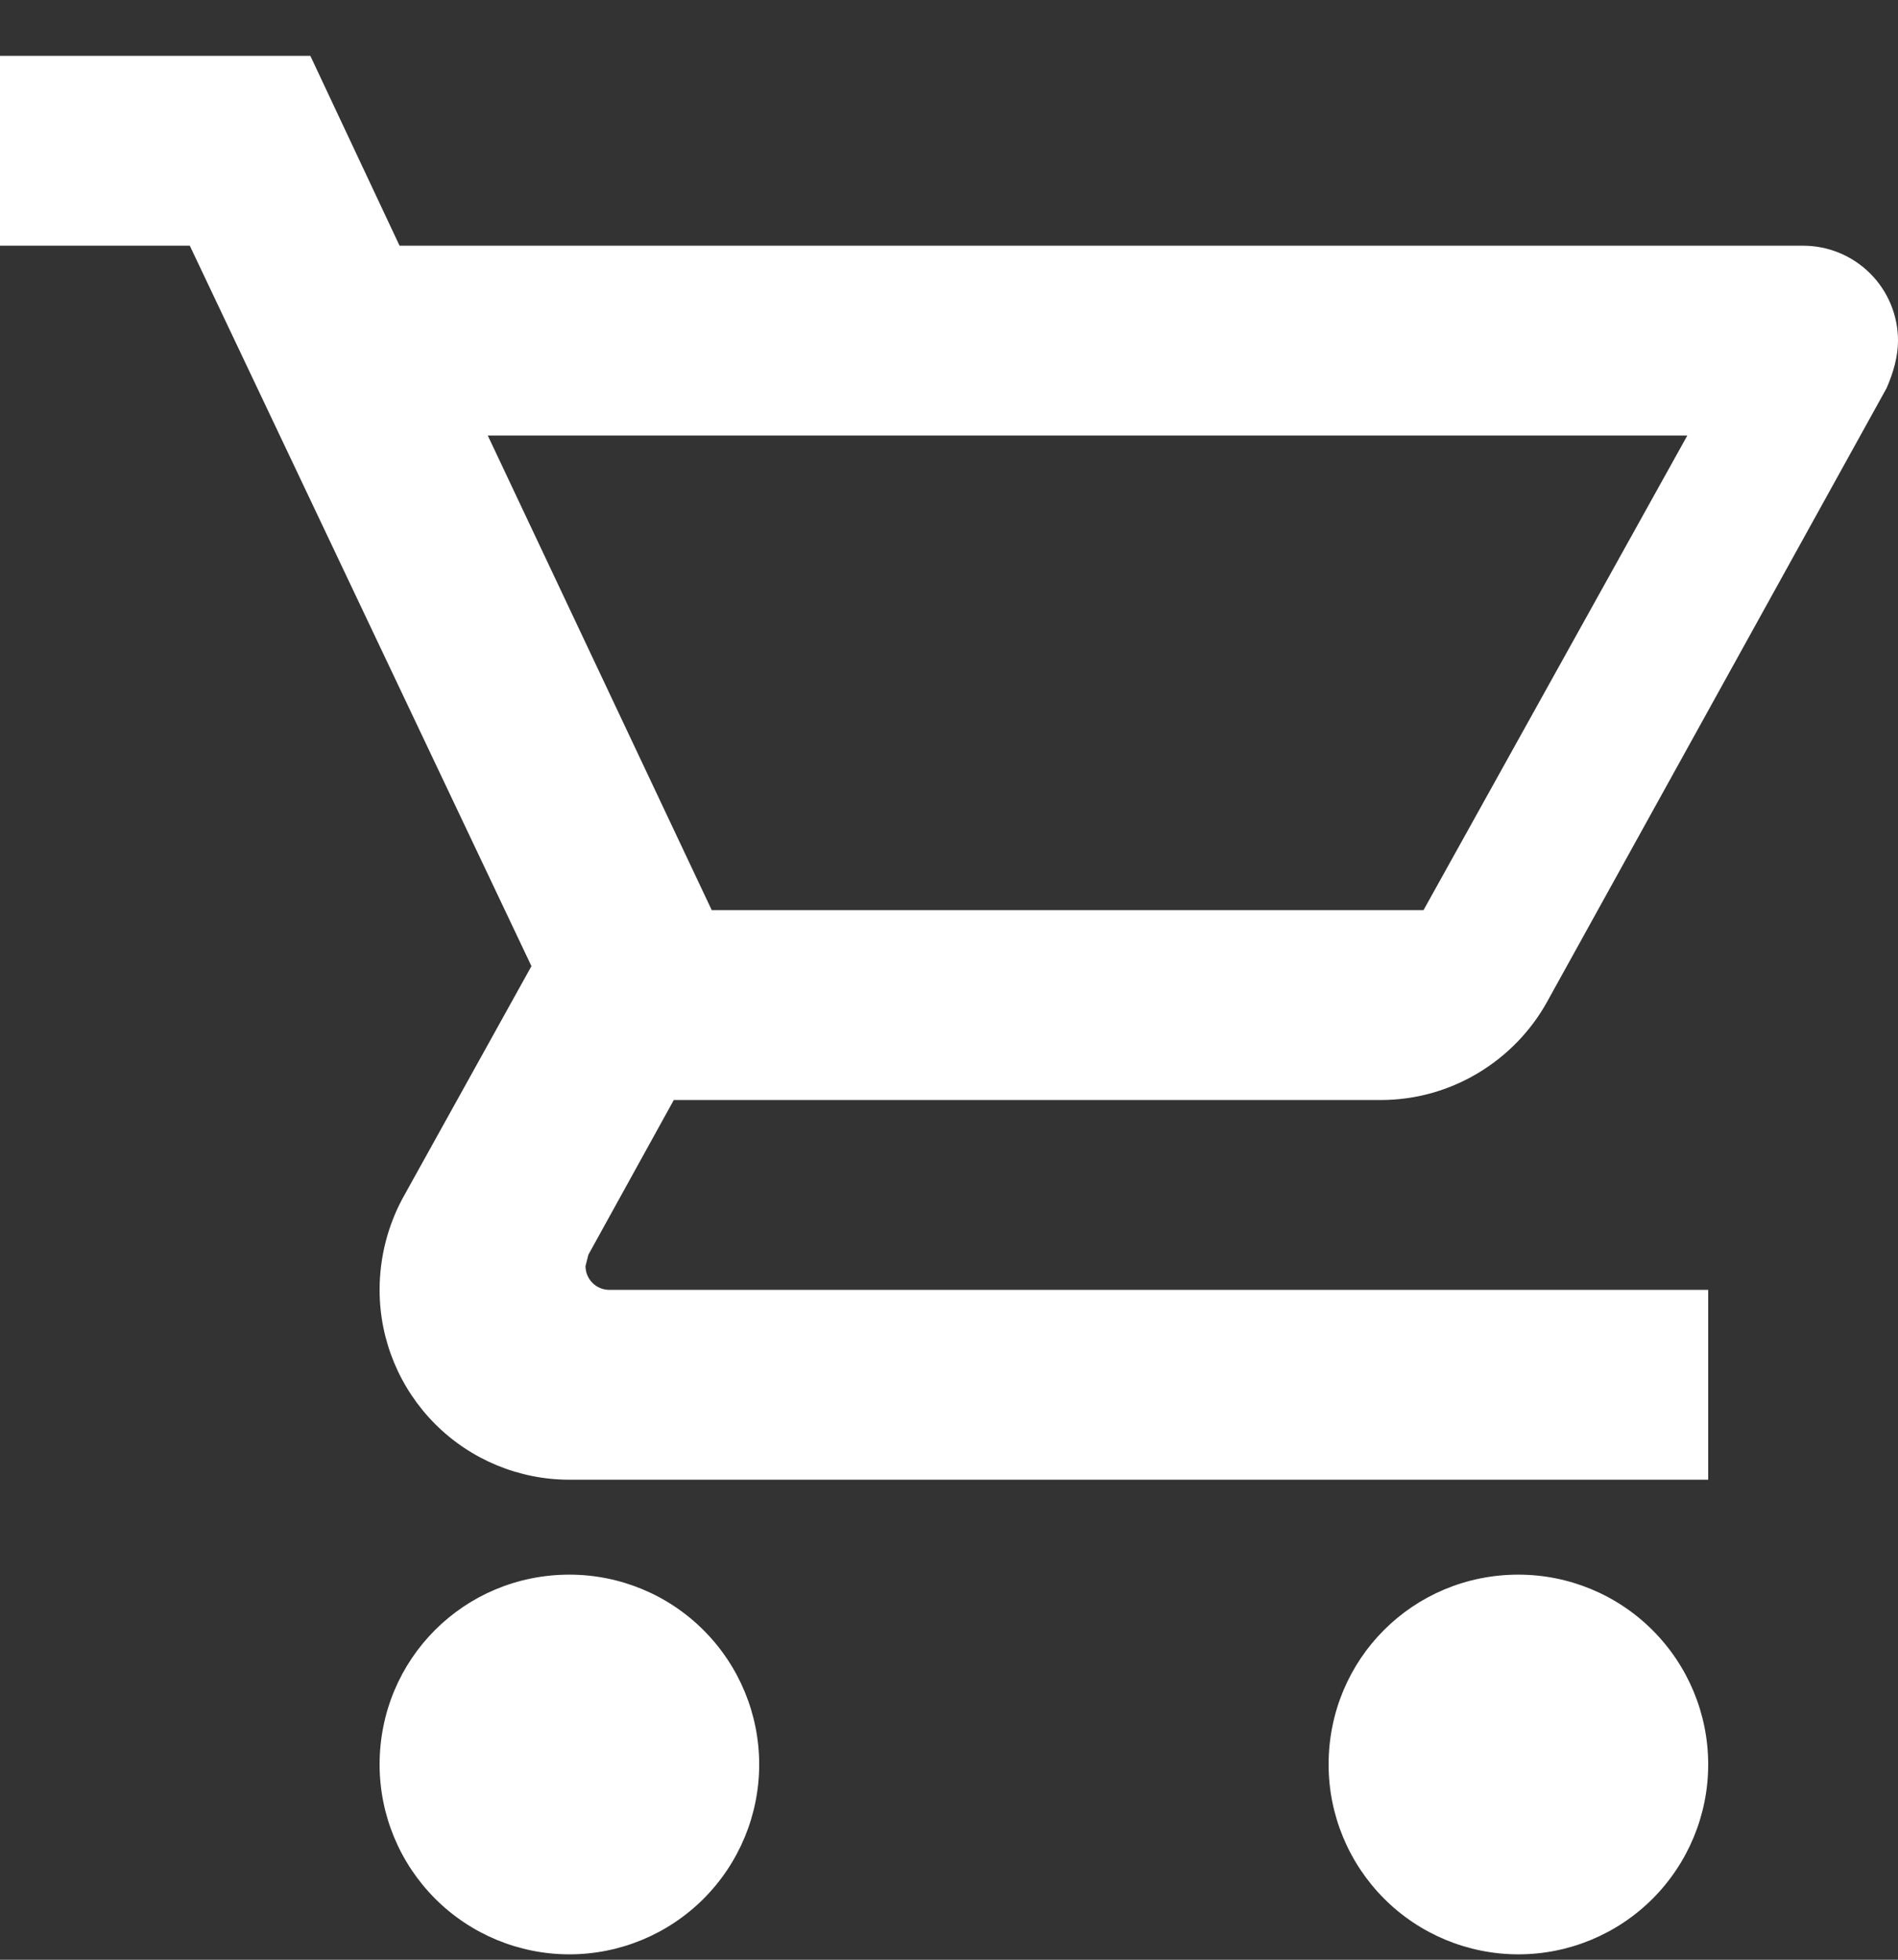 <svg width="31" height="32" viewBox="0 0 31 32" fill="none" xmlns="http://www.w3.org/2000/svg">
<rect x="0" y="0" width="31" height="32" fill="#333333" stroke="none"/>
<path id="Vector" d="M24.8 25.712C25.622 25.712 26.411 26.038 26.992 26.62C27.573 27.201 27.9 27.989 27.9 28.812C27.9 29.634 27.573 30.422 26.992 31.004C26.411 31.585 25.622 31.912 24.8 31.912C23.978 31.912 23.189 31.585 22.608 31.004C22.027 30.422 21.7 29.634 21.7 28.812C21.7 27.091 23.079 25.712 24.8 25.712ZM0 0.912H5.069L6.526 4.012H29.45C29.861 4.012 30.255 4.175 30.546 4.466C30.837 4.756 31 5.151 31 5.562C31 5.825 30.922 6.089 30.814 6.337L25.265 16.365C24.738 17.311 23.715 17.962 22.552 17.962H11.005L9.61 20.488L9.563 20.674C9.563 20.777 9.604 20.875 9.677 20.948C9.75 21.021 9.848 21.062 9.951 21.062H27.9V24.162H9.3C8.478 24.162 7.689 23.835 7.108 23.254C6.527 22.672 6.2 21.884 6.2 21.062C6.2 20.519 6.34 20.008 6.572 19.574L8.68 15.776L3.1 4.012H0V0.912ZM9.3 25.712C10.122 25.712 10.911 26.038 11.492 26.62C12.073 27.201 12.4 27.989 12.4 28.812C12.4 29.634 12.073 30.422 11.492 31.004C10.911 31.585 10.122 31.912 9.3 31.912C8.478 31.912 7.689 31.585 7.108 31.004C6.527 30.422 6.2 29.634 6.2 28.812C6.2 27.091 7.58 25.712 9.3 25.712ZM23.25 14.862L27.559 7.112H7.967L11.625 14.862H23.25Z" fill="white"/>
</svg>
